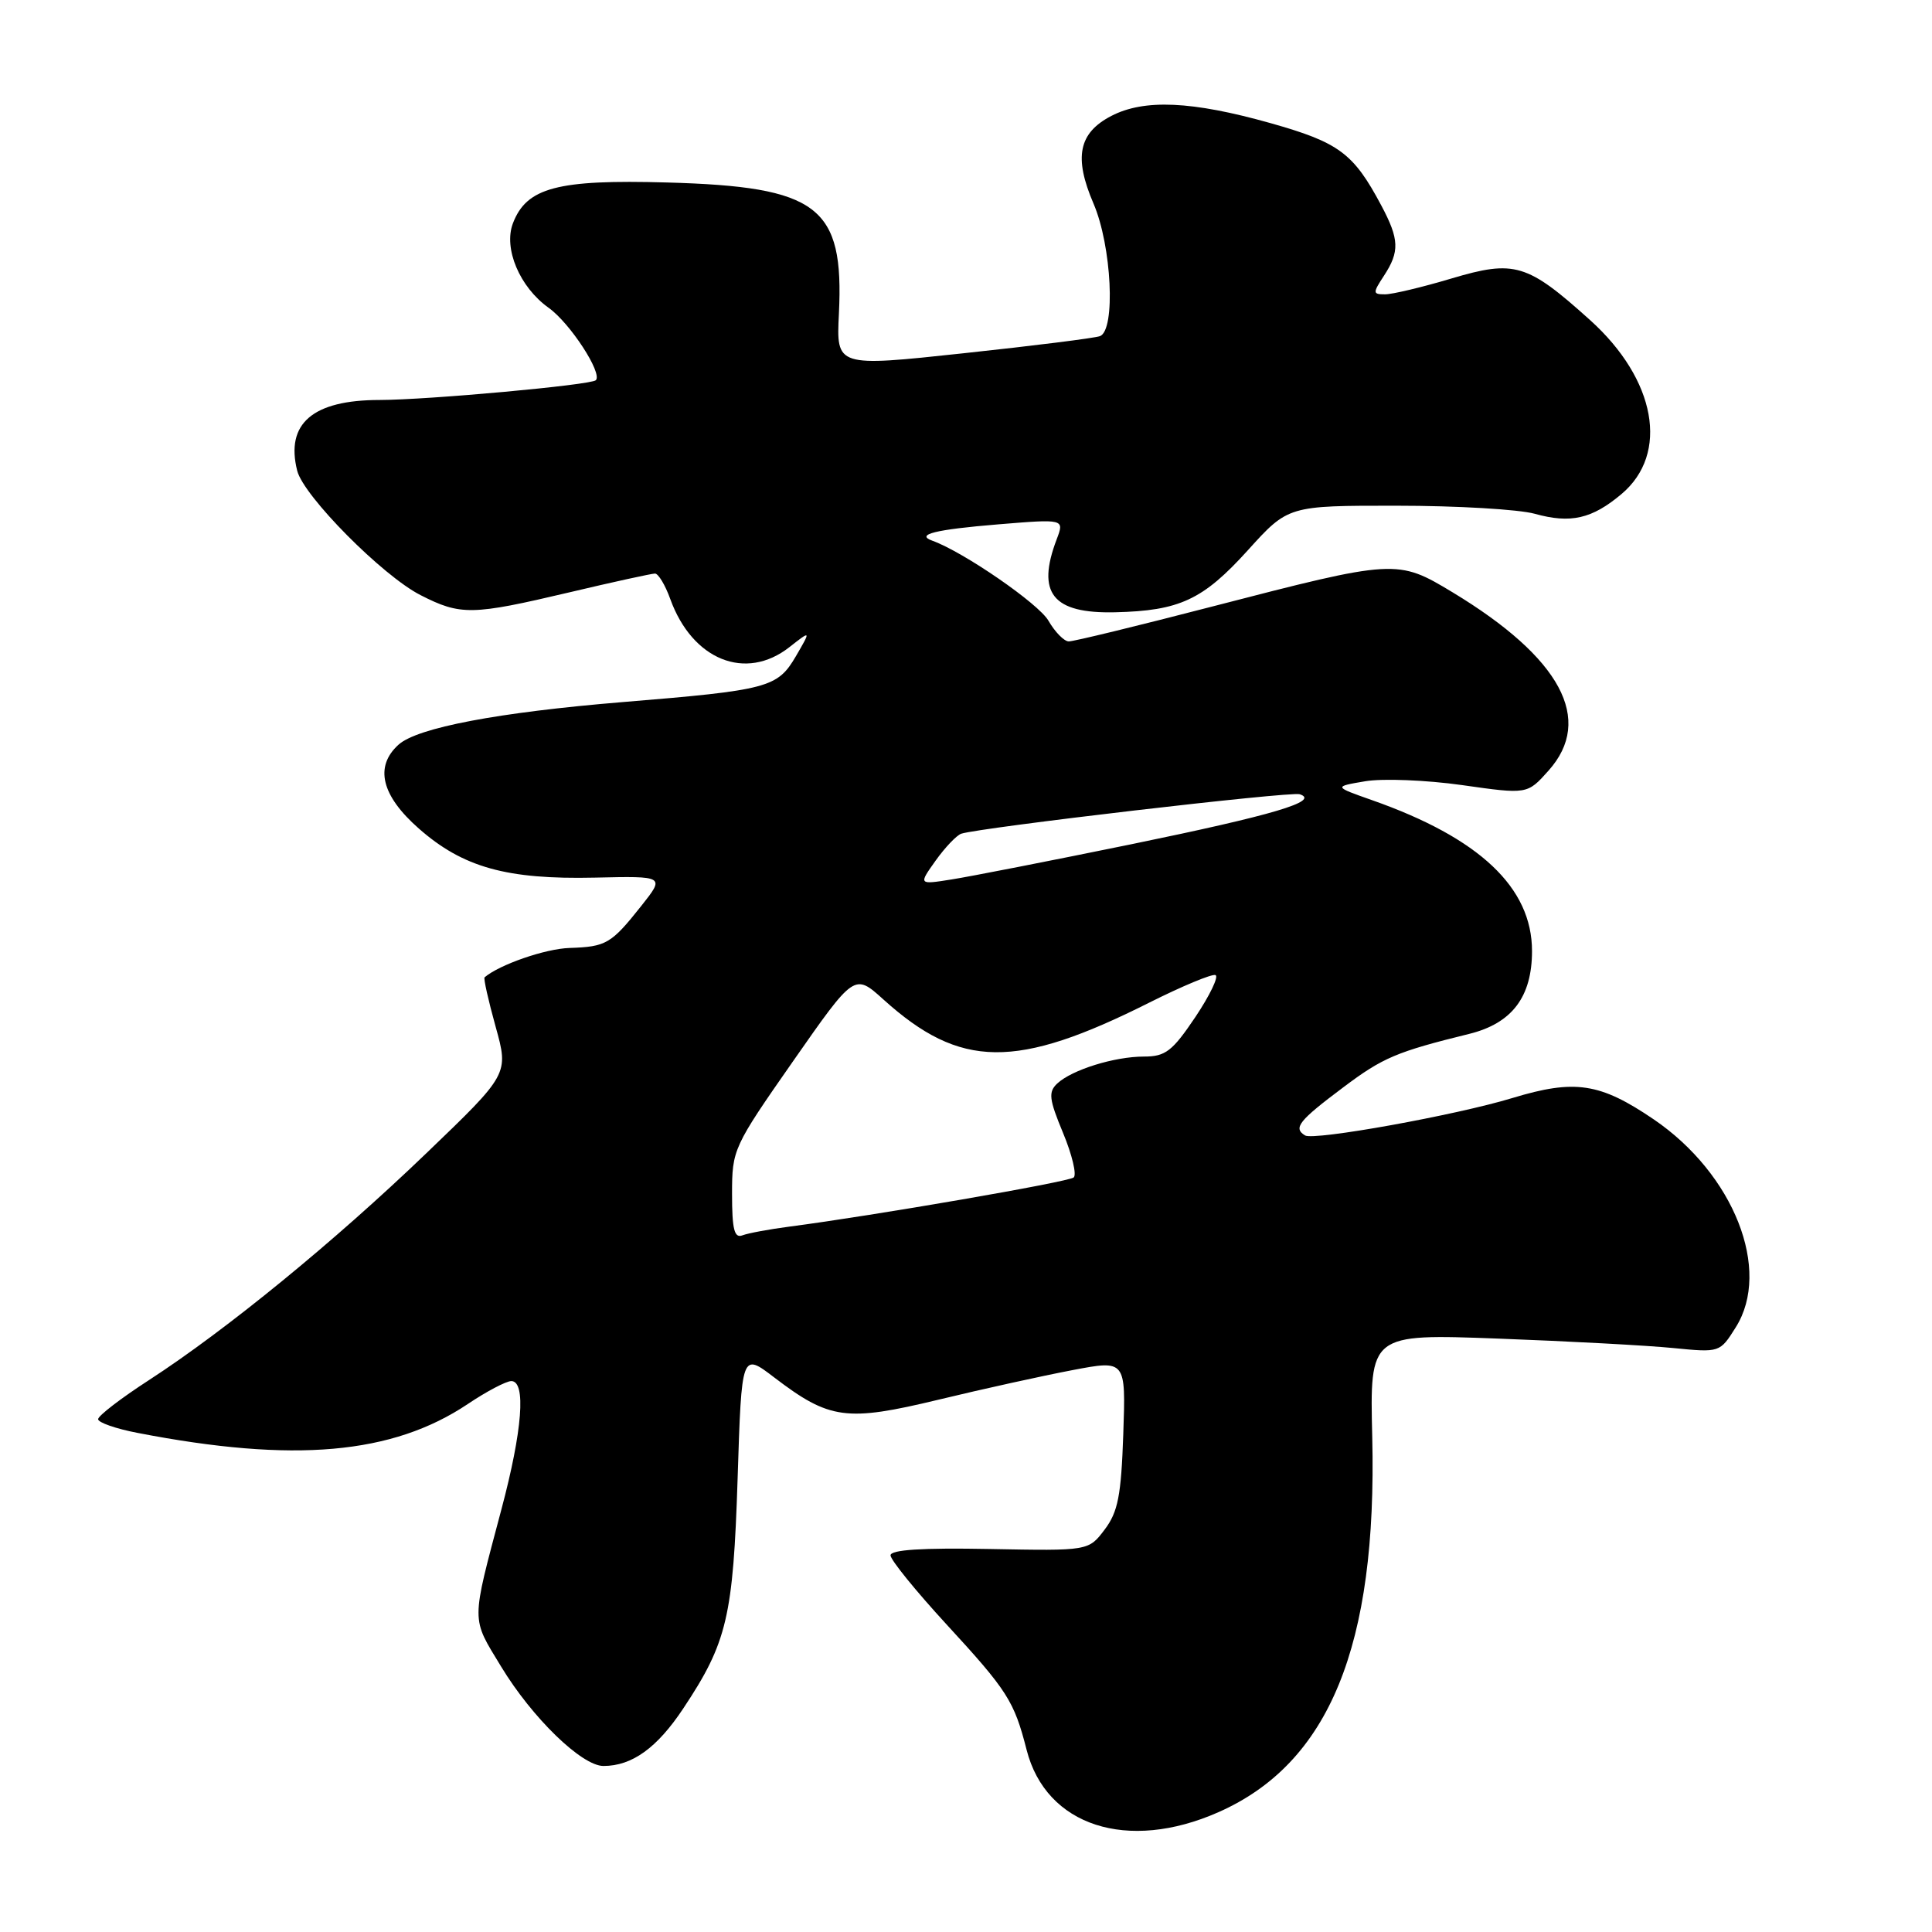 <?xml version="1.0" encoding="UTF-8" standalone="no"?>
<!DOCTYPE svg PUBLIC "-//W3C//DTD SVG 1.1//EN" "http://www.w3.org/Graphics/SVG/1.1/DTD/svg11.dtd" >
<svg xmlns="http://www.w3.org/2000/svg" xmlns:xlink="http://www.w3.org/1999/xlink" version="1.1" viewBox="0 0 256 256">
 <g >
 <path fill="currentColor"
d=" M 161.46 240.12 C 176.13 233.63 182.49 218.10 181.83 190.43 C 181.50 176.74 181.50 176.74 198.50 177.37 C 207.85 177.72 218.29 178.28 221.69 178.62 C 227.89 179.23 227.89 179.23 230.00 175.87 C 234.77 168.28 229.75 155.56 219.14 148.33 C 212.01 143.48 208.68 142.98 200.41 145.49 C 192.93 147.77 174.08 151.17 172.92 150.45 C 171.32 149.46 172.09 148.50 178.00 144.07 C 183.24 140.13 185.04 139.37 194.70 136.99 C 200.35 135.59 203.00 132.09 203.00 126.02 C 203.00 117.60 196.04 111.03 181.79 106.02 C 176.71 104.23 176.71 104.23 180.90 103.52 C 183.21 103.13 188.99 103.36 193.74 104.03 C 202.38 105.26 202.38 105.26 205.19 102.11 C 211.23 95.35 206.83 87.17 192.50 78.50 C 185.16 74.07 184.91 74.08 160.62 80.37 C 150.79 82.92 142.24 85.00 141.62 84.99 C 141.01 84.99 139.79 83.75 138.92 82.24 C 137.62 79.99 127.70 73.15 123.55 71.65 C 121.26 70.83 123.89 70.17 132.27 69.48 C 141.04 68.76 141.04 68.76 140.02 71.45 C 137.30 78.60 139.47 81.32 147.75 81.13 C 156.29 80.93 159.39 79.49 165.33 72.93 C 170.69 67.00 170.69 67.00 185.10 67.01 C 193.02 67.01 201.24 67.49 203.37 68.08 C 208.11 69.40 210.94 68.76 214.85 65.47 C 221.22 60.12 219.44 50.28 210.68 42.40 C 202.36 34.91 200.69 34.41 192.33 36.90 C 188.45 38.06 184.49 39.00 183.53 39.00 C 181.89 39.00 181.88 38.83 183.38 36.54 C 185.48 33.33 185.42 31.71 183.02 27.21 C 179.33 20.28 177.43 18.88 168.33 16.31 C 157.94 13.39 151.62 13.10 147.26 15.36 C 142.92 17.61 142.26 20.84 144.89 26.96 C 147.31 32.58 147.85 43.74 145.75 44.54 C 145.06 44.80 136.92 45.82 127.66 46.81 C 110.81 48.62 110.81 48.62 111.16 41.56 C 111.85 27.33 108.45 24.74 88.38 24.18 C 73.85 23.77 69.77 24.85 67.96 29.60 C 66.70 32.93 68.86 38.05 72.69 40.78 C 75.53 42.80 79.87 49.46 78.95 50.38 C 78.32 51.02 56.66 52.99 50.30 53.00 C 41.44 53.00 37.81 56.12 39.38 62.37 C 40.22 65.73 50.69 76.29 55.71 78.85 C 61.04 81.57 62.52 81.54 75.40 78.50 C 81.22 77.12 86.35 76.00 86.79 76.00 C 87.23 76.00 88.15 77.52 88.82 79.39 C 91.74 87.45 98.80 90.30 104.60 85.75 C 107.47 83.50 107.47 83.50 105.45 86.97 C 103.02 91.12 101.78 91.45 82.50 93.03 C 66.01 94.39 55.29 96.42 52.80 98.68 C 49.60 101.58 50.53 105.42 55.49 109.78 C 61.35 114.94 67.14 116.55 78.80 116.29 C 88.11 116.08 88.11 116.08 84.98 120.03 C 80.98 125.07 80.33 125.45 75.46 125.61 C 72.27 125.71 66.20 127.81 64.21 129.50 C 64.05 129.64 64.71 132.57 65.67 136.03 C 67.42 142.32 67.42 142.32 56.46 152.84 C 44.30 164.52 29.99 176.22 19.74 182.87 C 16.03 185.27 13.00 187.60 13.00 188.05 C 13.00 188.49 15.36 189.32 18.25 189.87 C 38.95 193.88 52.00 192.73 62.00 186.03 C 64.47 184.37 67.06 183.01 67.75 183.00 C 69.73 183.00 69.23 189.53 66.44 200.00 C 62.40 215.22 62.40 214.25 66.40 220.83 C 70.52 227.63 77.09 234.00 79.96 234.00 C 83.75 234.00 87.07 231.61 90.55 226.36 C 96.35 217.63 97.15 214.21 97.74 195.86 C 98.27 179.22 98.27 179.22 102.59 182.52 C 109.92 188.11 112.13 188.41 124.34 185.47 C 130.21 184.05 138.20 182.29 142.10 181.55 C 149.18 180.20 149.18 180.20 148.84 190.03 C 148.56 198.18 148.14 200.34 146.37 202.68 C 144.24 205.50 144.24 205.50 131.12 205.25 C 122.19 205.08 118.00 205.35 118.00 206.09 C 118.00 206.69 121.33 210.79 125.40 215.22 C 133.50 224.02 134.38 225.40 136.03 231.86 C 138.60 241.95 149.39 245.46 161.46 240.12 Z  M 97.00 158.21 C 97.00 152.31 97.15 151.98 105.11 140.58 C 113.22 128.97 113.22 128.97 117.05 132.43 C 127.26 141.65 134.63 141.73 152.33 132.83 C 156.64 130.67 160.57 129.03 161.05 129.20 C 161.53 129.36 160.33 131.86 158.40 134.75 C 155.34 139.30 154.43 140.00 151.58 140.00 C 147.67 140.00 142.05 141.75 140.09 143.57 C 138.89 144.70 139.00 145.64 140.86 150.12 C 142.06 153.00 142.69 155.66 142.27 156.02 C 141.56 156.62 115.83 161.07 104.62 162.53 C 101.94 162.88 99.13 163.40 98.37 163.69 C 97.30 164.10 97.00 162.89 97.00 158.21 Z  M 123.98 114.03 C 125.23 112.28 126.76 110.68 127.37 110.47 C 129.89 109.65 171.03 104.84 172.22 105.24 C 174.96 106.15 168.77 107.99 149.94 111.86 C 139.25 114.05 128.52 116.15 126.10 116.53 C 121.70 117.23 121.70 117.23 123.98 114.03 Z "/>
</g>
</svg>